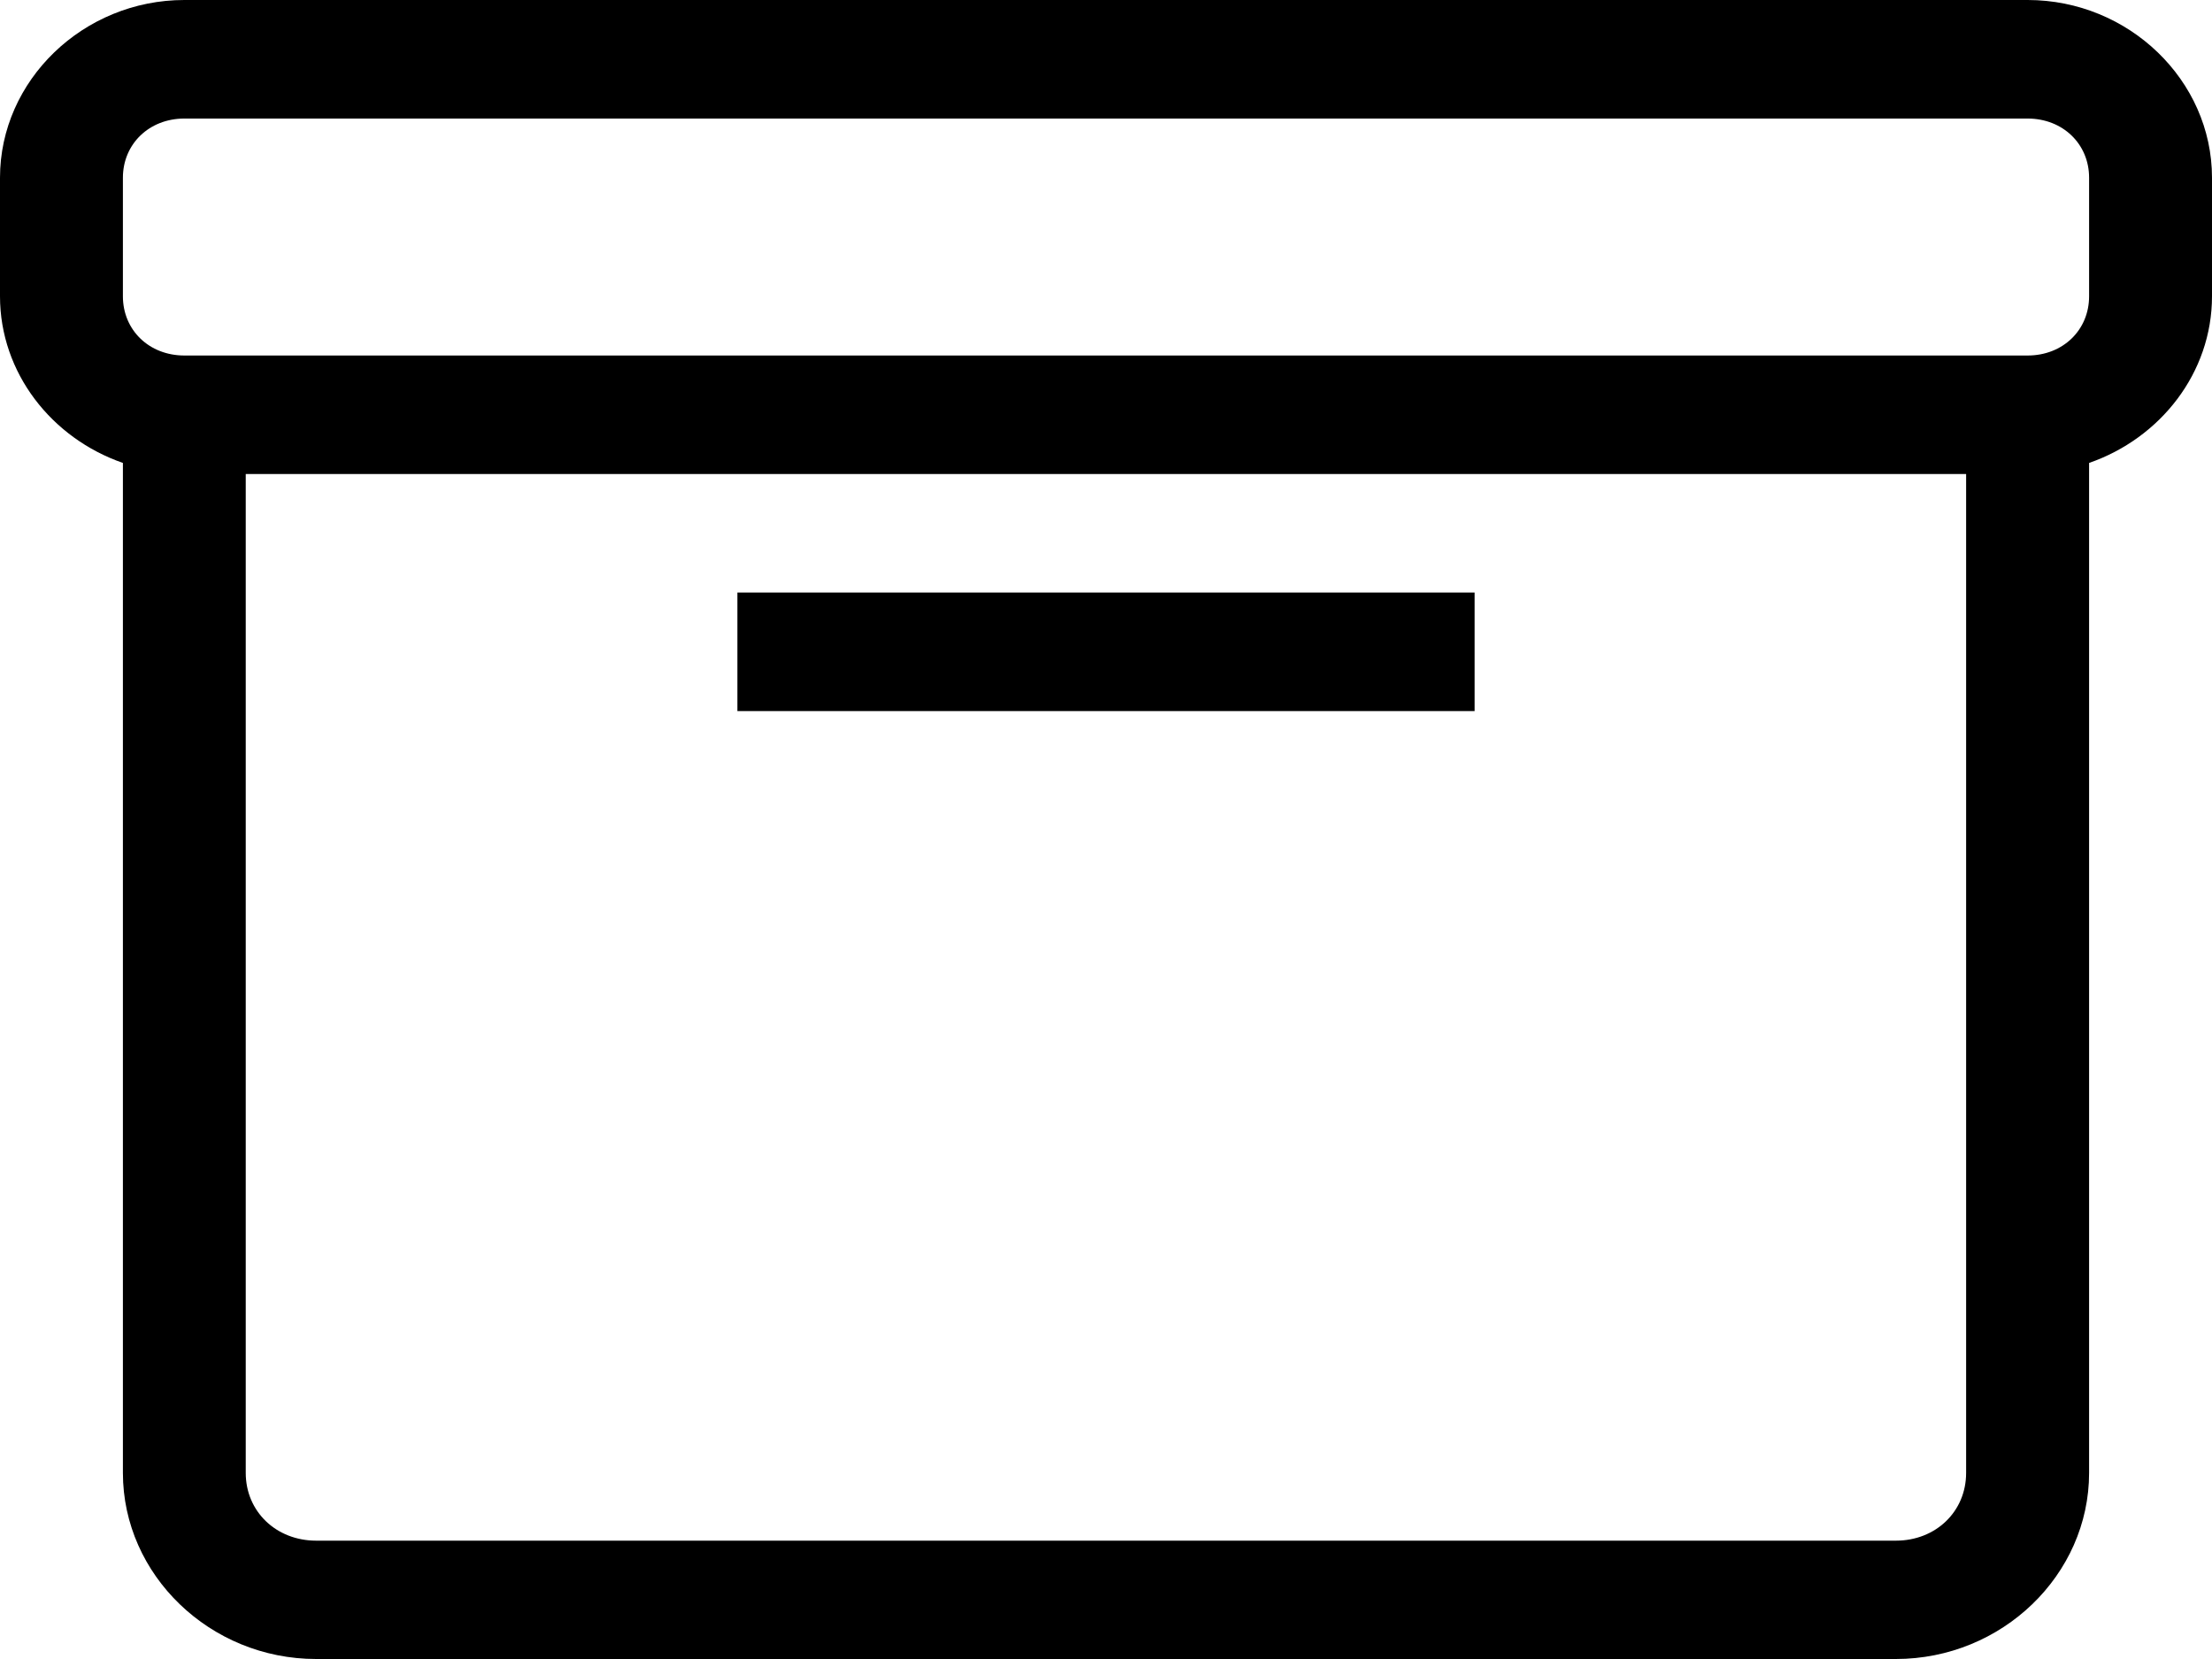 <svg width="32" height="24" viewBox="0 0 32 24" fill="none" xmlns="http://www.w3.org/2000/svg">
<path id="archive" d="M2.667 0C1.205 0 0 1.162 0 2.571V4.286C0 5.395 0.748 6.34 1.778 6.697V21.308C1.778 22.785 3.04 24 4.573 24H27.427C28.96 24 30.222 22.785 30.222 21.308V6.697C31.252 6.34 32 5.395 32 4.286V2.571C32 1.162 30.795 0 29.333 0H2.667ZM2.667 1.715H29.333C29.842 1.715 30.222 2.083 30.222 2.571V4.286C30.222 4.776 29.842 5.143 29.333 5.143H2.667C2.158 5.143 1.778 4.776 1.778 4.286V2.571C1.778 2.083 2.158 1.715 2.667 1.715ZM3.555 6.857H28.443V21.308C28.443 21.866 28.005 22.288 27.427 22.288H4.574C3.995 22.288 3.555 21.866 3.555 21.308L3.555 6.857ZM10.667 8.572V10.287H21.333V8.572H10.667Z" fill="currentColor"/>
</svg>
